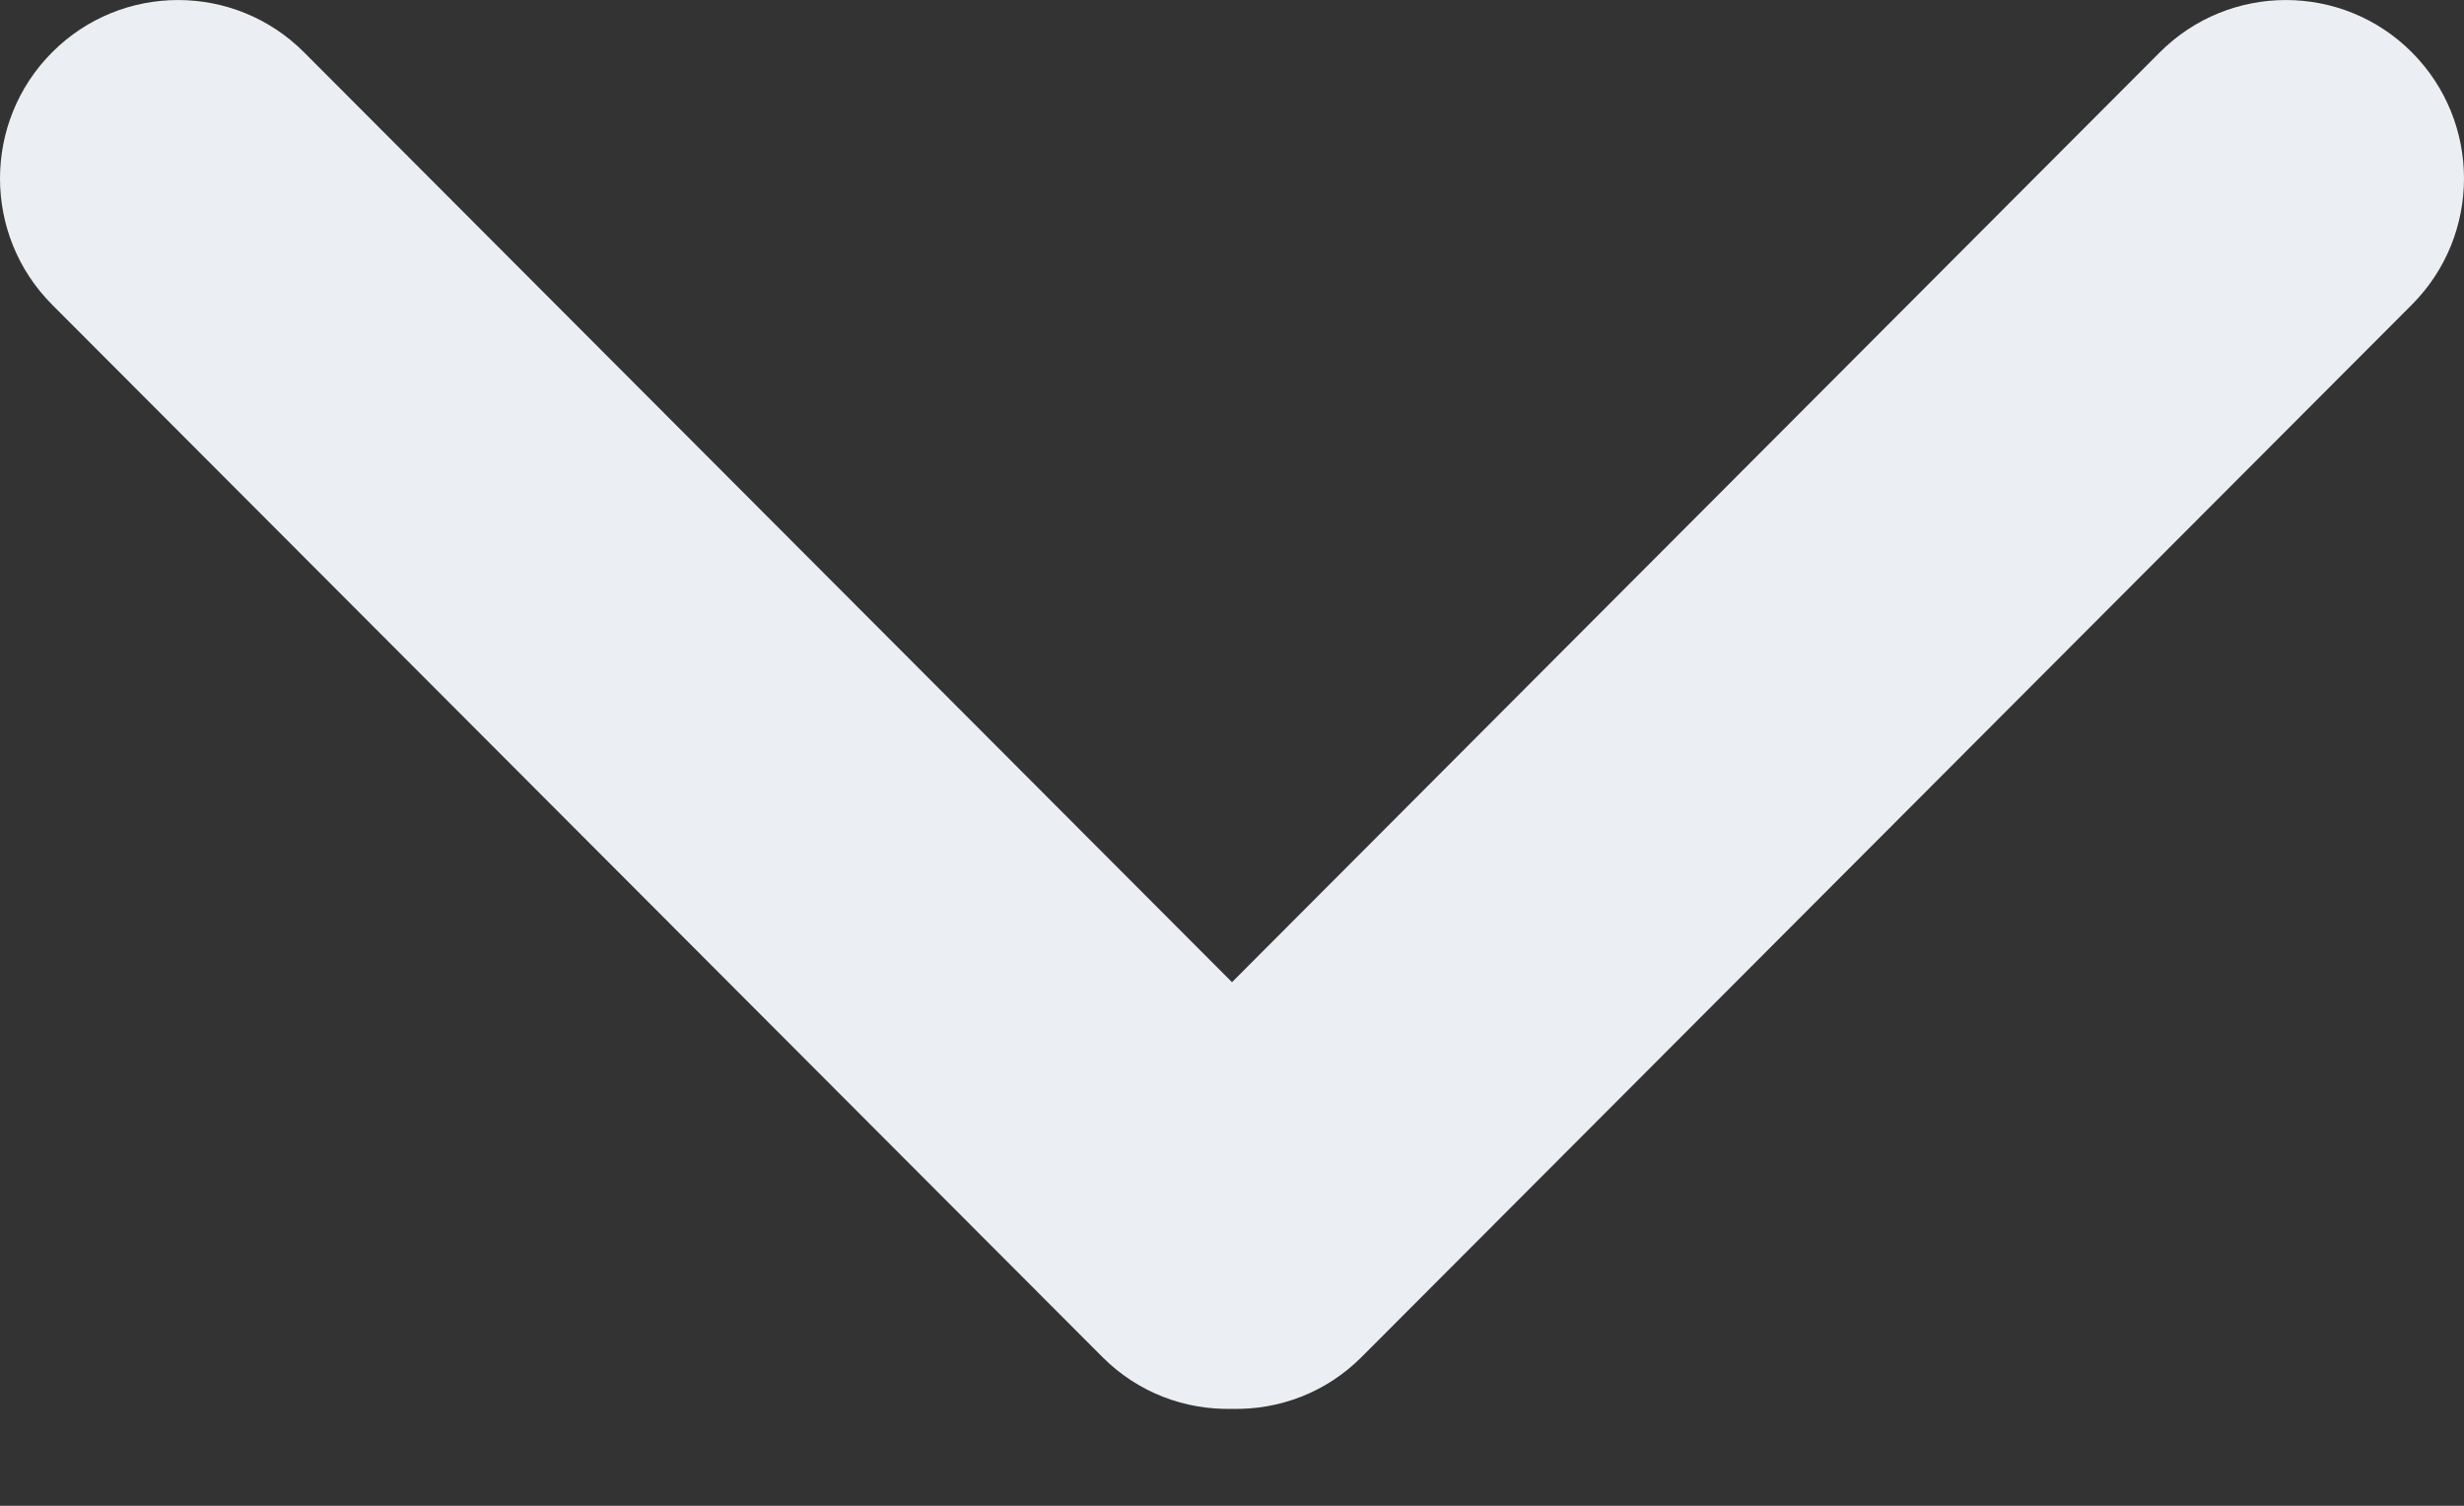 <?xml version="1.0" encoding="UTF-8" standalone="no"?><!DOCTYPE svg PUBLIC "-//W3C//DTD SVG 1.1//EN" "http://www.w3.org/Graphics/SVG/1.1/DTD/svg11.dtd"><svg width="100%" height="100%" viewBox="0 0 18 11" version="1.1" xmlns="http://www.w3.org/2000/svg" xmlns:xlink="http://www.w3.org/1999/xlink" xml:space="preserve" xmlns:serif="http://www.serif.com/" style="fill-rule:evenodd;clip-rule:evenodd;stroke-linejoin:round;stroke-miterlimit:1.414;"><rect x="0" y="0" width="18" height="11" fill="#333333" stroke="none"/><path id="Arrow-Down-Icon" serif:id="Arrow Down Icon" d="M15.778,0.382l-6.778,6.793l-6.779,-6.793c-0.508,-0.509 -1.332,-0.509 -1.84,0c-0.508,0.509 -0.508,1.335 0,1.844l7.672,7.687c0.261,0.262 0.605,0.387 0.947,0.379c0.342,0.008 0.686,-0.117 0.947,-0.379l7.672,-7.687c0.508,-0.509 0.508,-1.335 0,-1.844c-0.508,-0.509 -1.332,-0.509 -1.841,0Z" style="fill:#ebeff3;"/></svg>